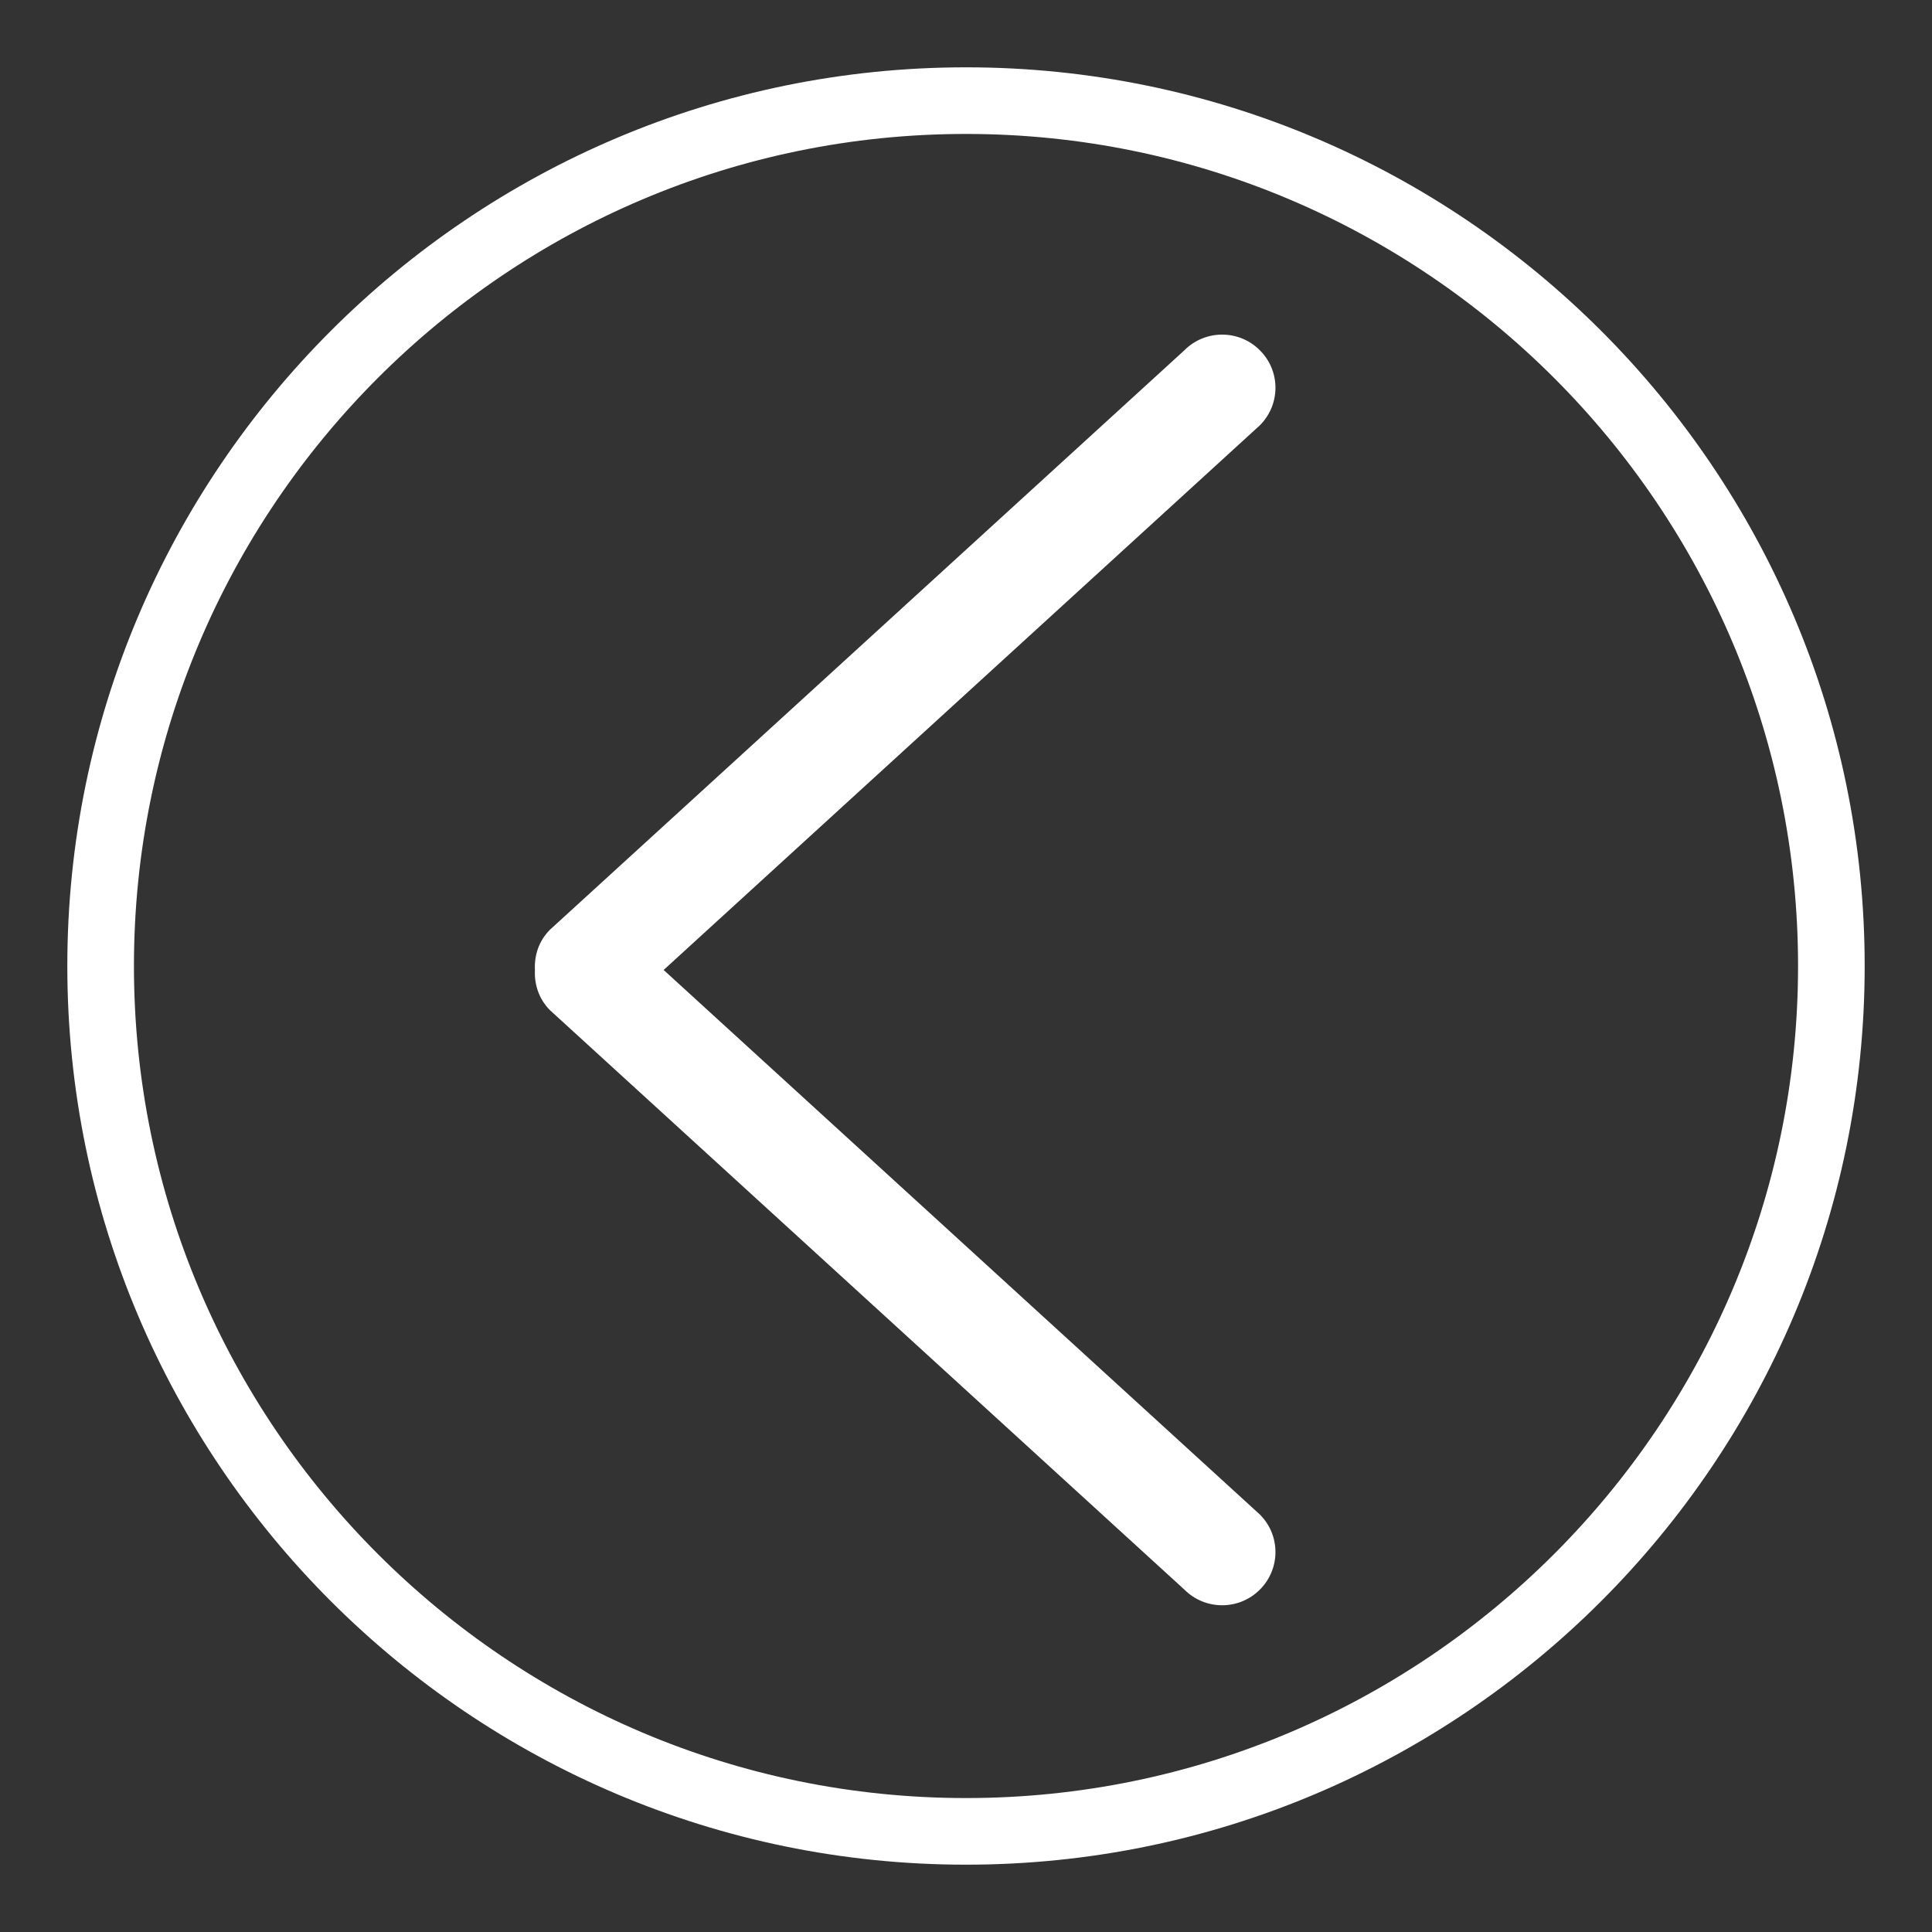 <?xml version="1.0" encoding="utf-8"?>
<!-- Generator: Adobe Illustrator 16.0.4, SVG Export Plug-In . SVG Version: 6.00 Build 0)  -->
<!DOCTYPE svg PUBLIC "-//W3C//DTD SVG 1.1//EN" "http://www.w3.org/Graphics/SVG/1.1/DTD/svg11.dtd">
<svg version="1.1" id="Layer_1" xmlns="http://www.w3.org/2000/svg" xmlns:xlink="http://www.w3.org/1999/xlink" x="0px" y="0px"
	 width="58px" height="58px" viewBox="0 0 58 58" enable-background="new 0 0 58 58" xml:space="preserve">
<rect x="0" y="0" width="58" height="58" fill="#333333" stroke="none"/>
<g id="leftarrrow-with-O">
	<g>
		<path fill="#FFFFFF" d="M37.82,10.514c-0.623-0.625-1.638-0.625-2.262,0L16.511,27.91c-0.333,0.332-0.476,0.773-0.452,1.208
			c-0.023,0.434,0.12,0.876,0.452,1.209l19.047,17.396c0.624,0.624,1.639,0.624,2.262,0c0.627-0.623,0.627-1.635,0-2.258
			L19.923,29.119L37.82,12.77C38.447,12.146,38.447,11.135,37.82,10.514z M29,2.021C14.124,2.021,2.021,14.124,2.021,29
			c0,14.877,12.103,26.979,26.979,26.979c14.877,0,26.979-12.103,26.979-26.979C55.979,14.124,43.877,2.021,29,2.021z M29,53.979
			C15.226,53.979,4.021,42.773,4.021,29C4.021,15.226,15.226,4.021,29,4.021c13.773,0,24.979,11.206,24.979,24.979
			C53.979,42.773,42.773,53.979,29,53.979z"/>
	</g>
</g>
</svg>
